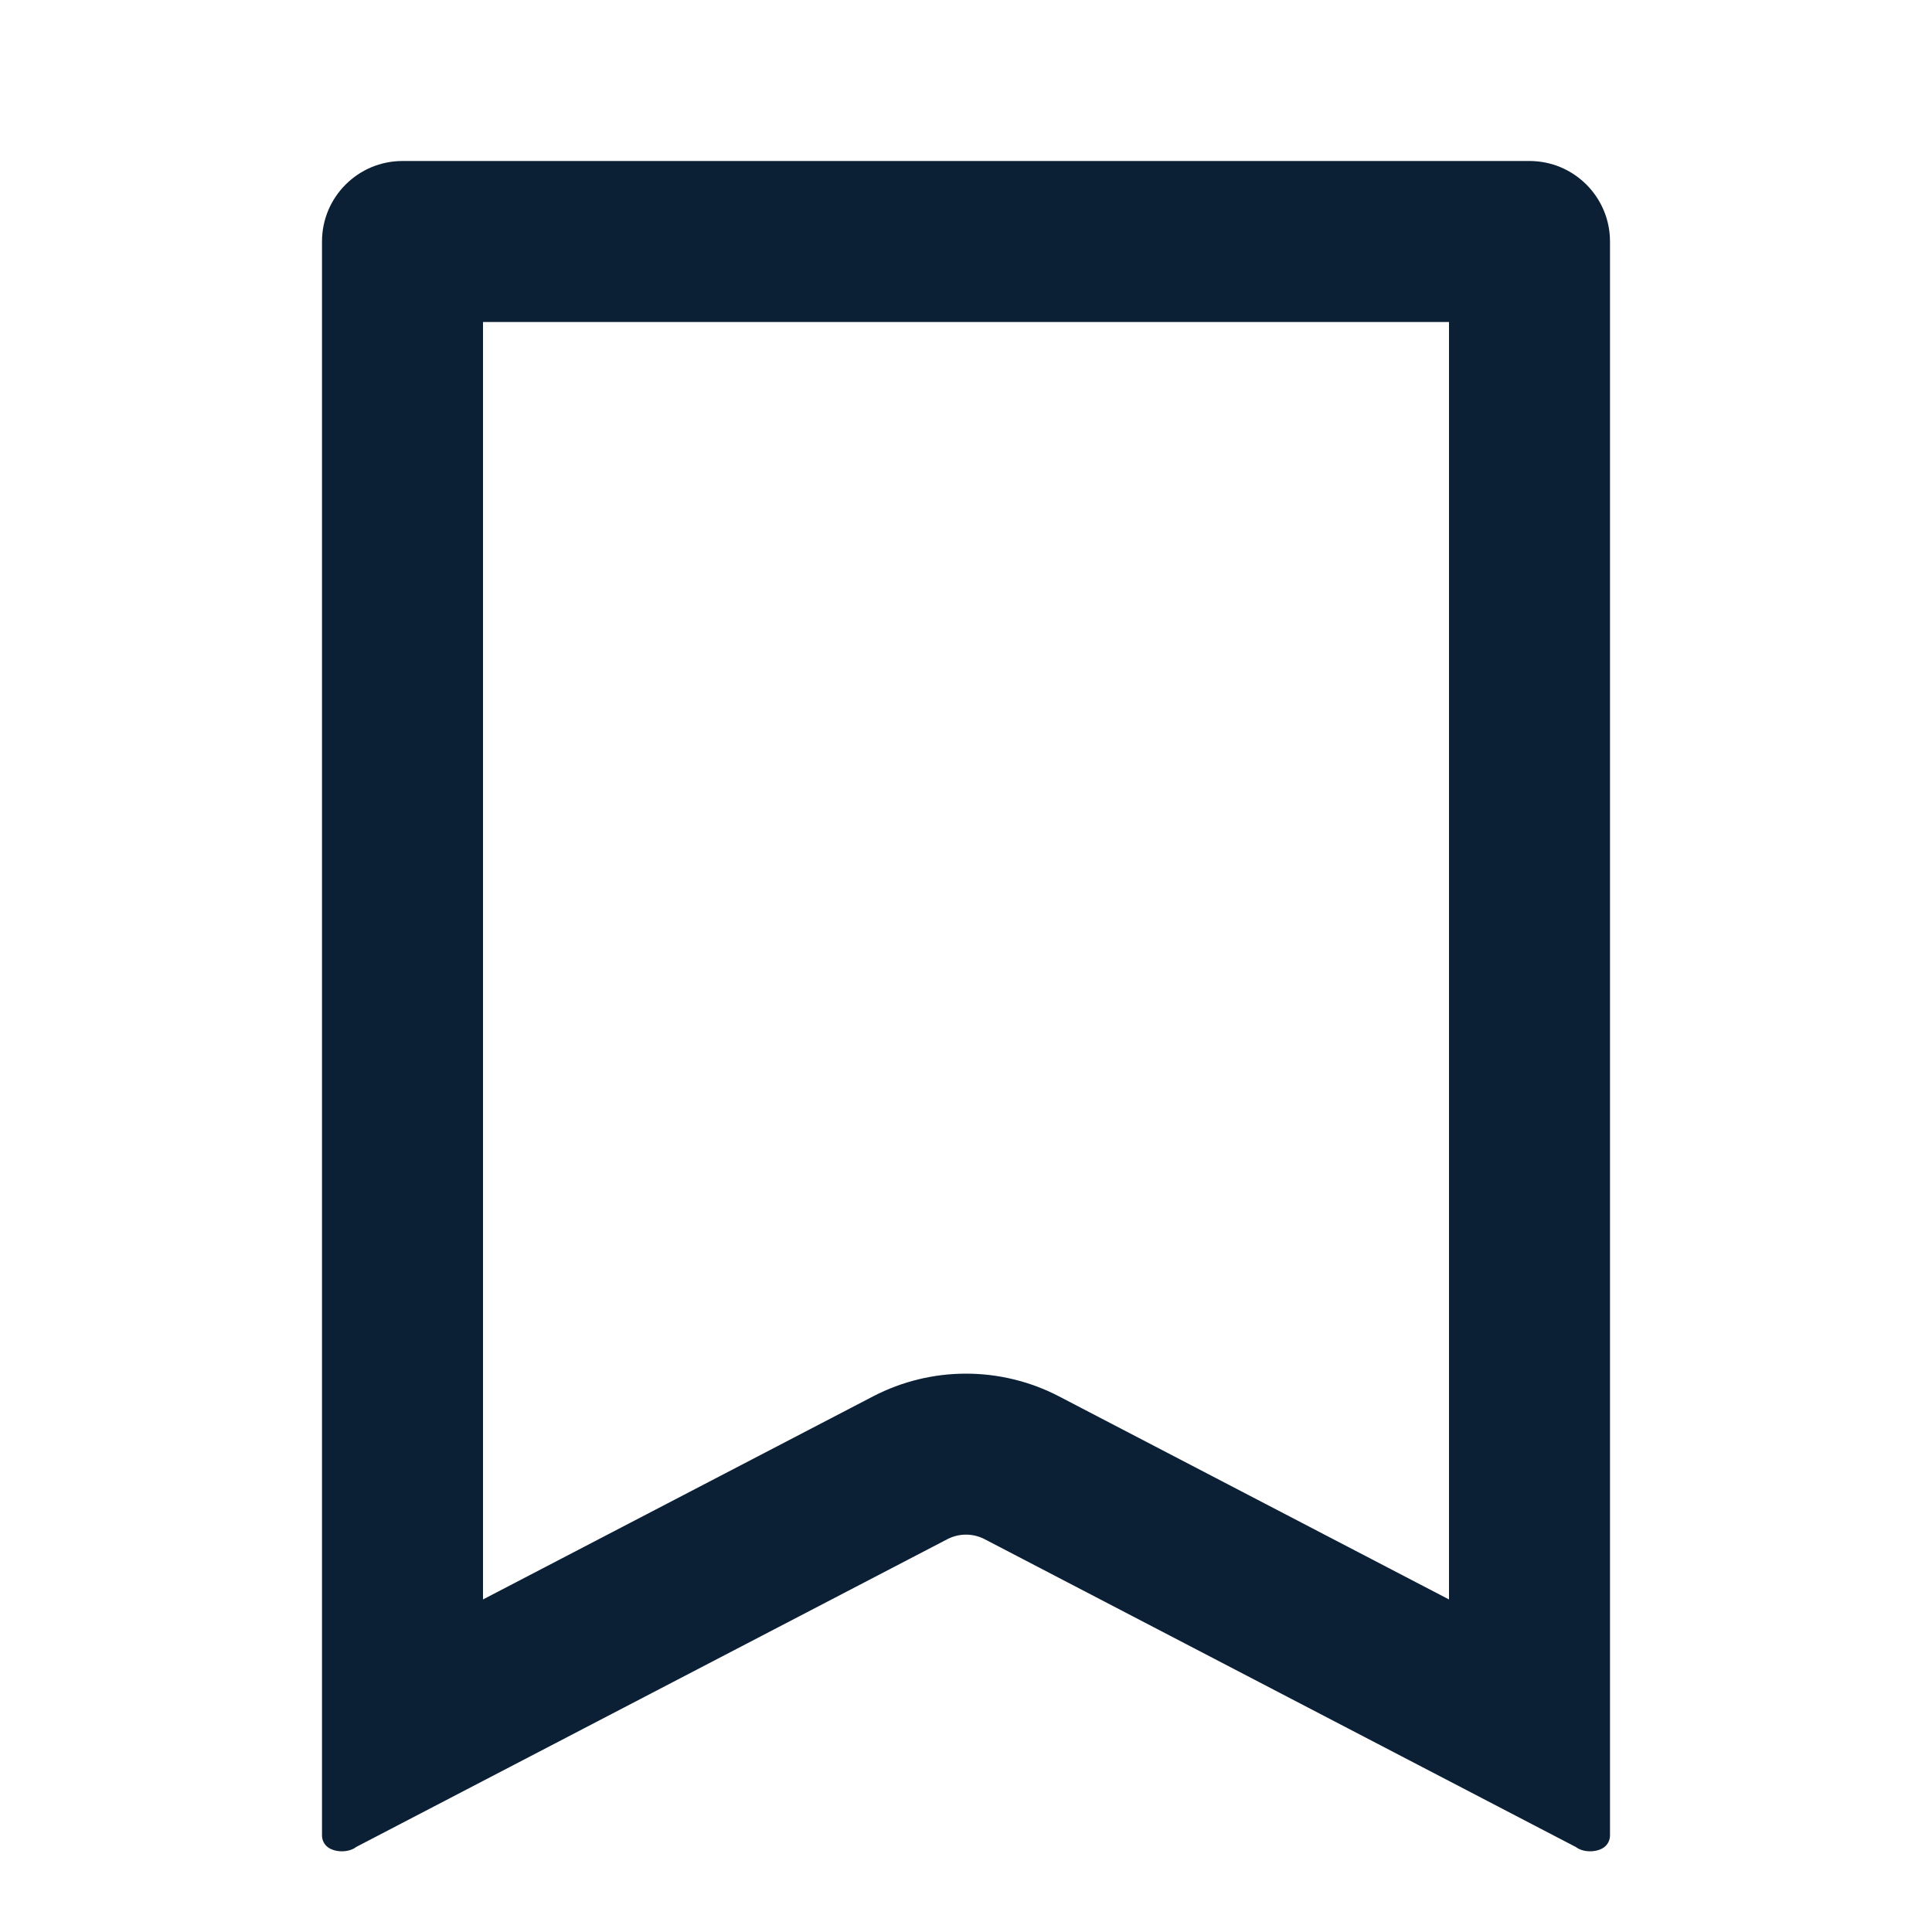<svg xmlns="http://www.w3.org/2000/svg" width="24" height="24" viewBox="0 0 24 24" fill="none"><rect width="24" height="24" fill="none"/>
<path fill-rule="evenodd" clip-rule="evenodd" d="M4 22.801C4 22.857 4.026 22.91 4.07 22.945C4.162 23.015 4.332 23.015 4.423 22.945L4.424 22.944L11.769 19.12C11.914 19.045 12.086 19.045 12.231 19.12L19.577 22.945C19.668 23.015 19.838 23.015 19.93 22.945C19.974 22.91 20 22.857 20 22.801V3C20 2.448 19.552 2 19 2H5C4.448 2 4 2.448 4 3V22.801ZM18 19.869V4H6V19.869L10.846 17.346C10.846 17.346 10.846 17.346 10.846 17.346C11.569 16.97 12.431 16.97 13.155 17.346L18 19.869Z" fill="#0B1F35"/>
</svg>
